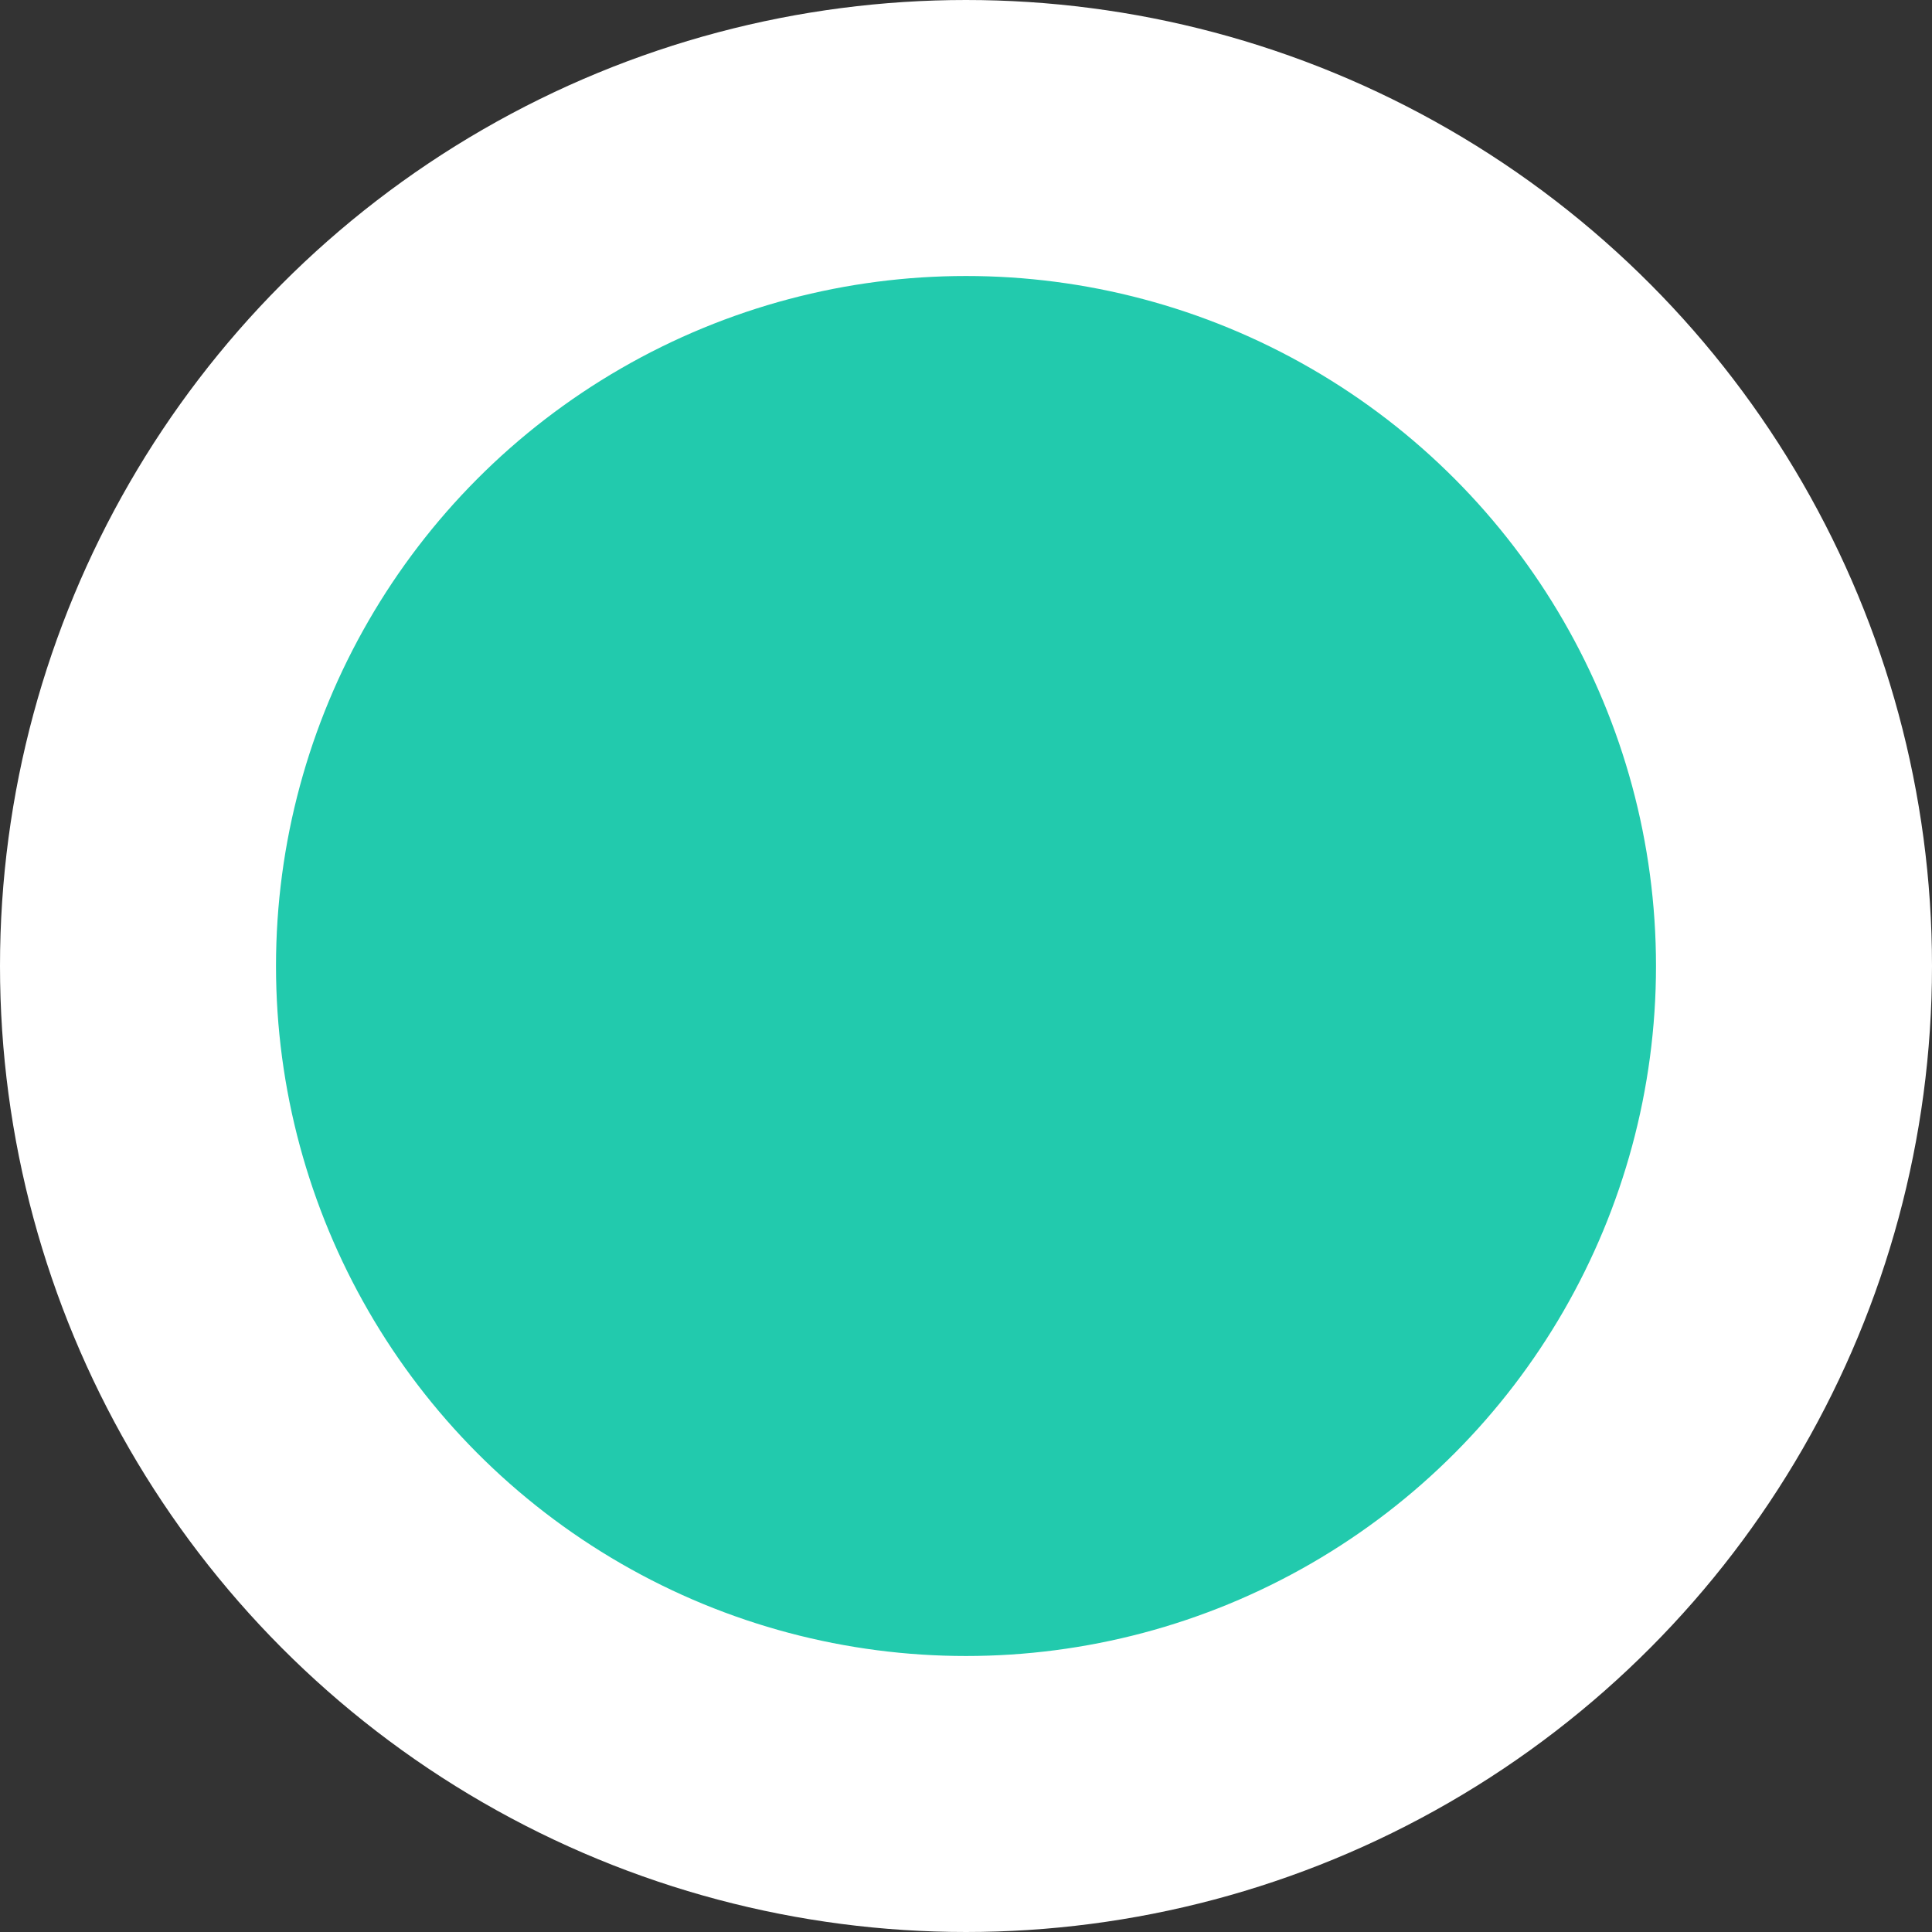 <svg width="14" height="14" viewBox="0 0 14 14" fill="none" xmlns="http://www.w3.org/2000/svg">
<rect x="0" y="0" width="14" height="14" fill="#333333" stroke="none"/>
<circle id="notif" cx="7" cy="7" r="6" fill="#22CAAD" stroke="white" stroke-width="2"/>
</svg>
